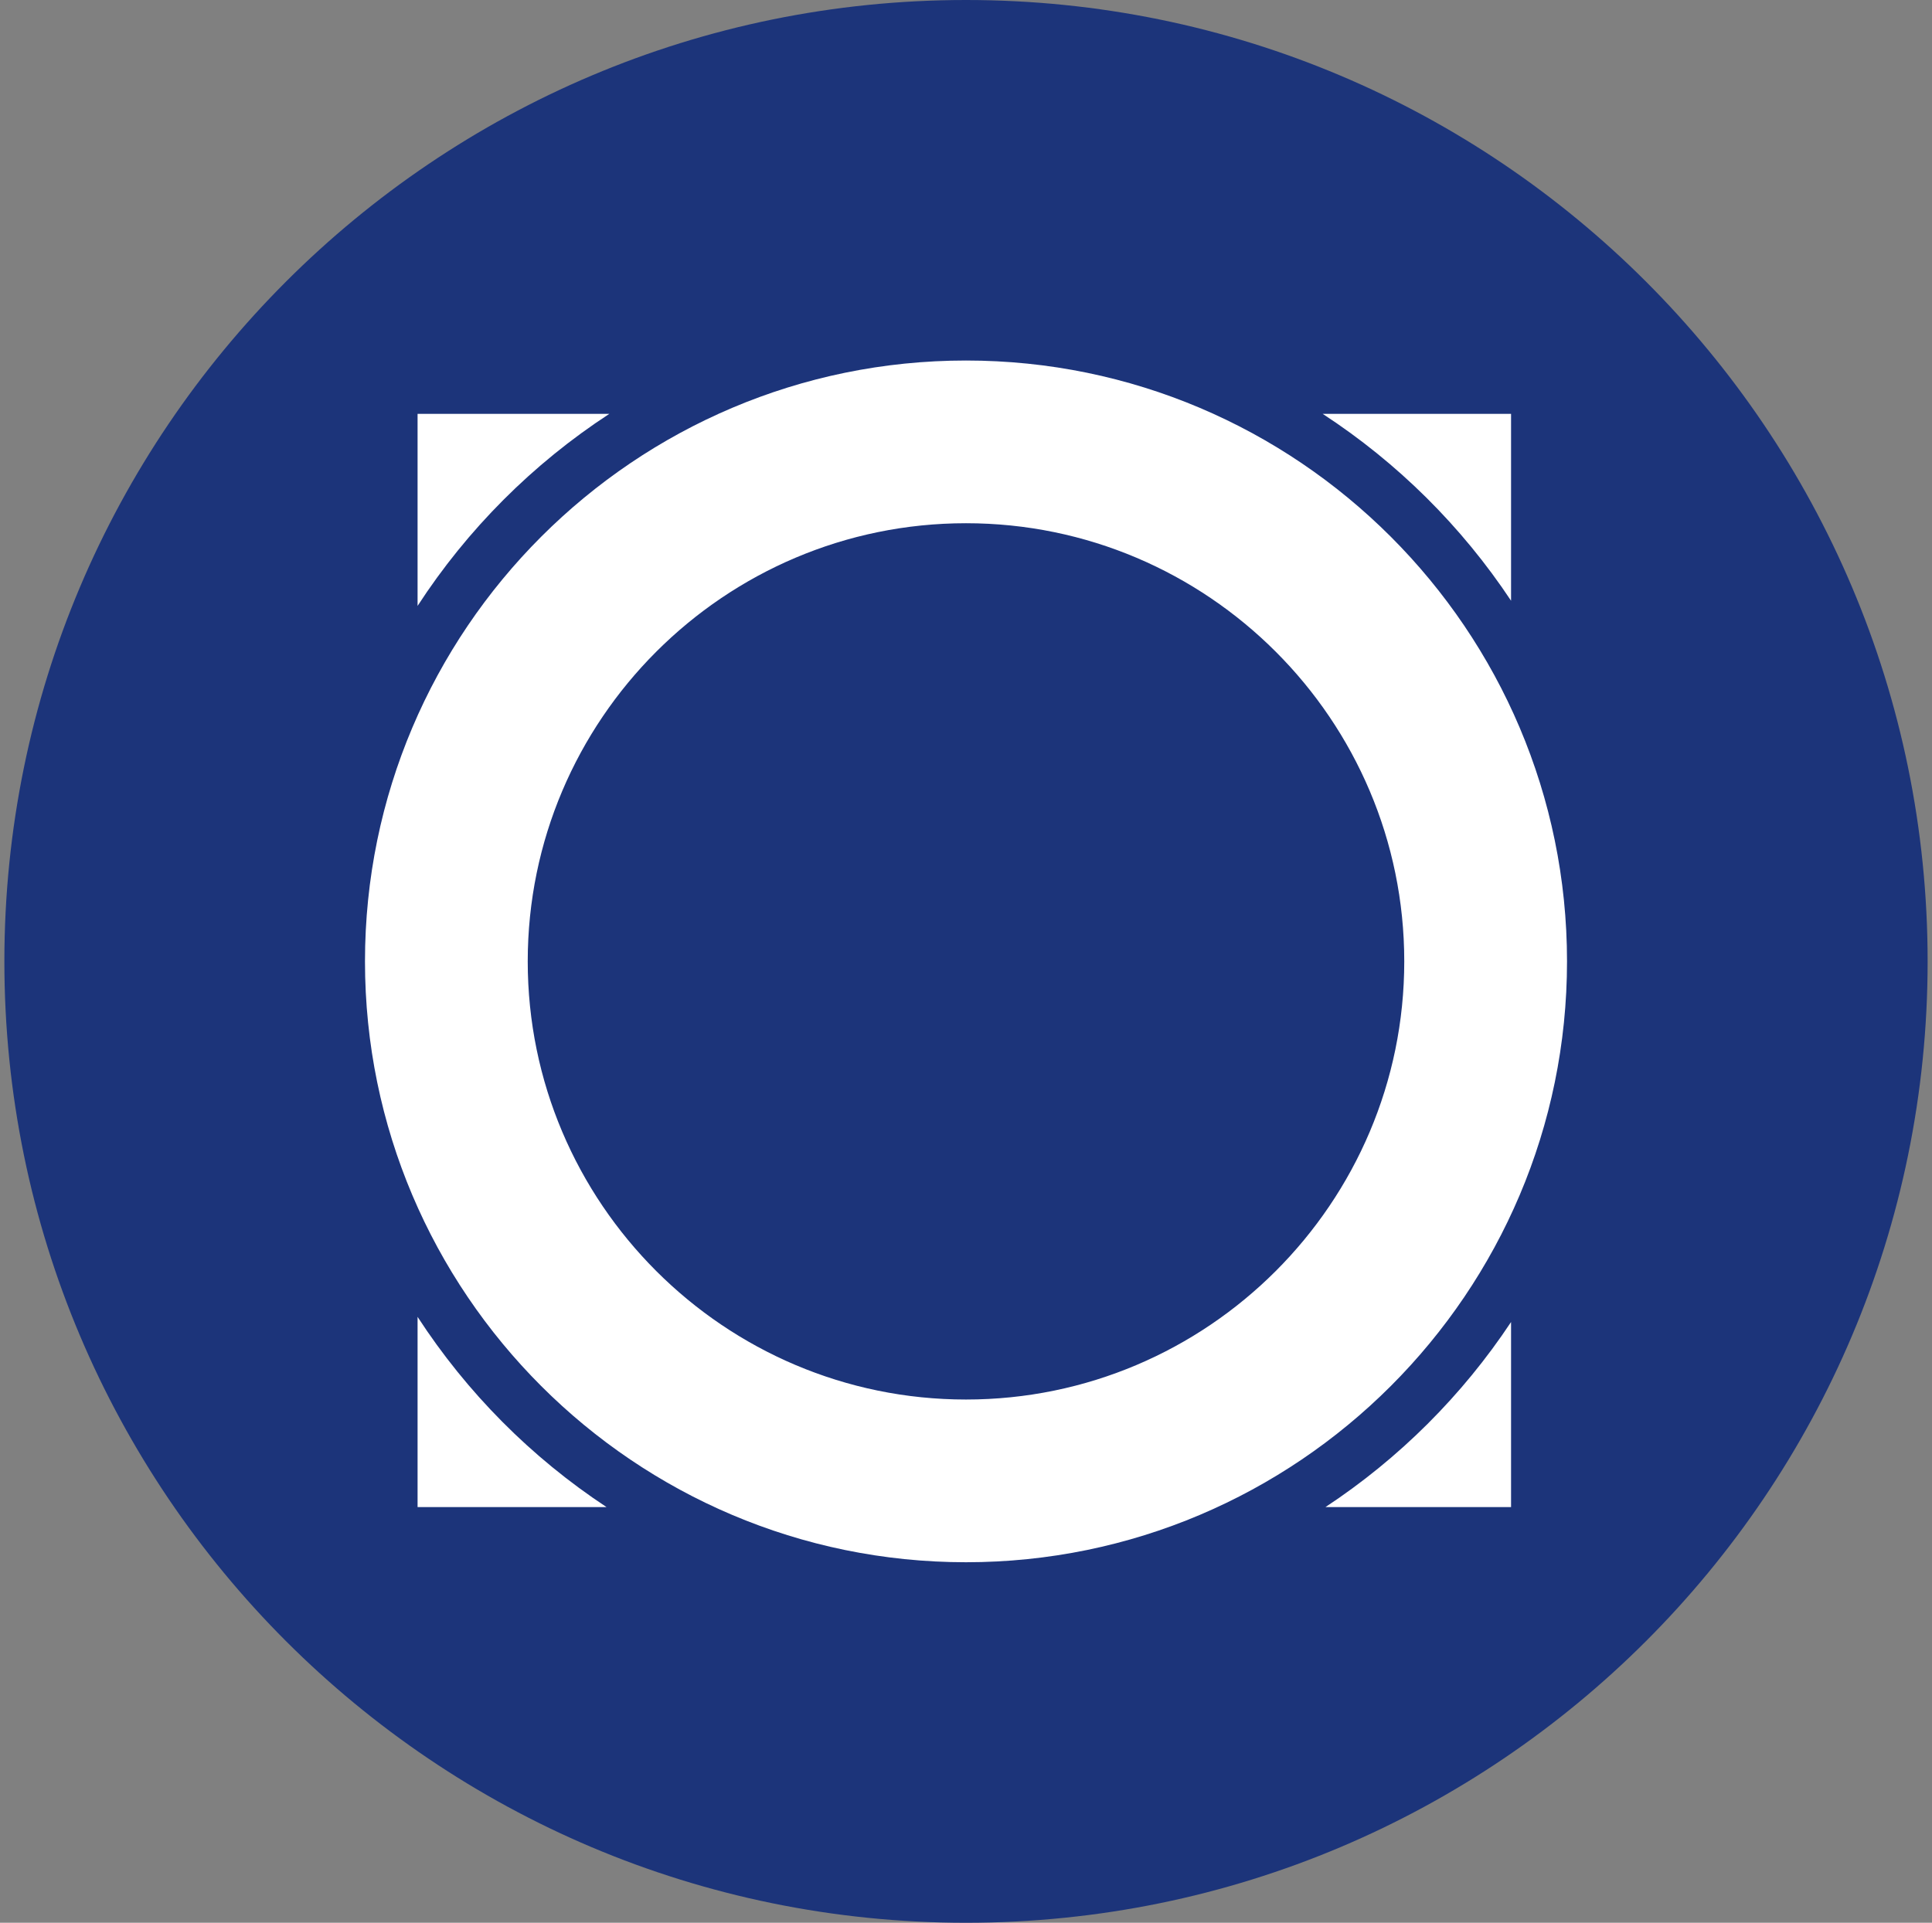 <svg width="221" height="220" viewBox="0 0 221 220" fill="none" xmlns="http://www.w3.org/2000/svg">
<rect x="0" y="0" width="221" height="220" fill="#808080" stroke="none"/>
<g clip-path="url(#clip0_2_19959)">
<path d="M110.5 220C171.251 220 220.5 170.751 220.5 110C220.5 49.249 171.251 0 110.5 0C49.749 0 0.5 49.249 0.5 110C0.5 170.751 49.749 220 110.5 220Z" fill="#1C347A"/>
<path d="M69.697 47.355C60.937 53.073 53.467 60.557 47.766 69.328V47.355H69.697ZM172.849 68.736C167.197 60.218 159.865 52.942 151.303 47.355H172.849V68.736ZM151.619 172.439C160.046 166.878 167.267 159.676 172.849 151.264V172.439H151.619ZM47.766 150.673C53.397 159.337 60.756 166.747 69.381 172.439H47.766V150.673ZM179.25 110C179.25 147.909 148.409 178.75 110.5 178.75C72.591 178.75 41.75 147.909 41.75 110C41.75 72.091 72.591 41.25 110.5 41.25C148.409 41.25 179.25 72.091 179.25 110ZM110.5 160.132C138.137 160.132 160.632 137.644 160.632 110C160.632 82.362 138.144 59.867 110.5 59.867C82.862 59.867 60.367 82.356 60.367 110C60.367 137.637 82.856 160.132 110.5 160.132Z" fill="white"/>
</g>
<defs>
<clipPath id="clip0_2_19959">
<rect width="220" height="220" fill="white" transform="translate(0.5)"/>
</clipPath>
</defs>
</svg>

